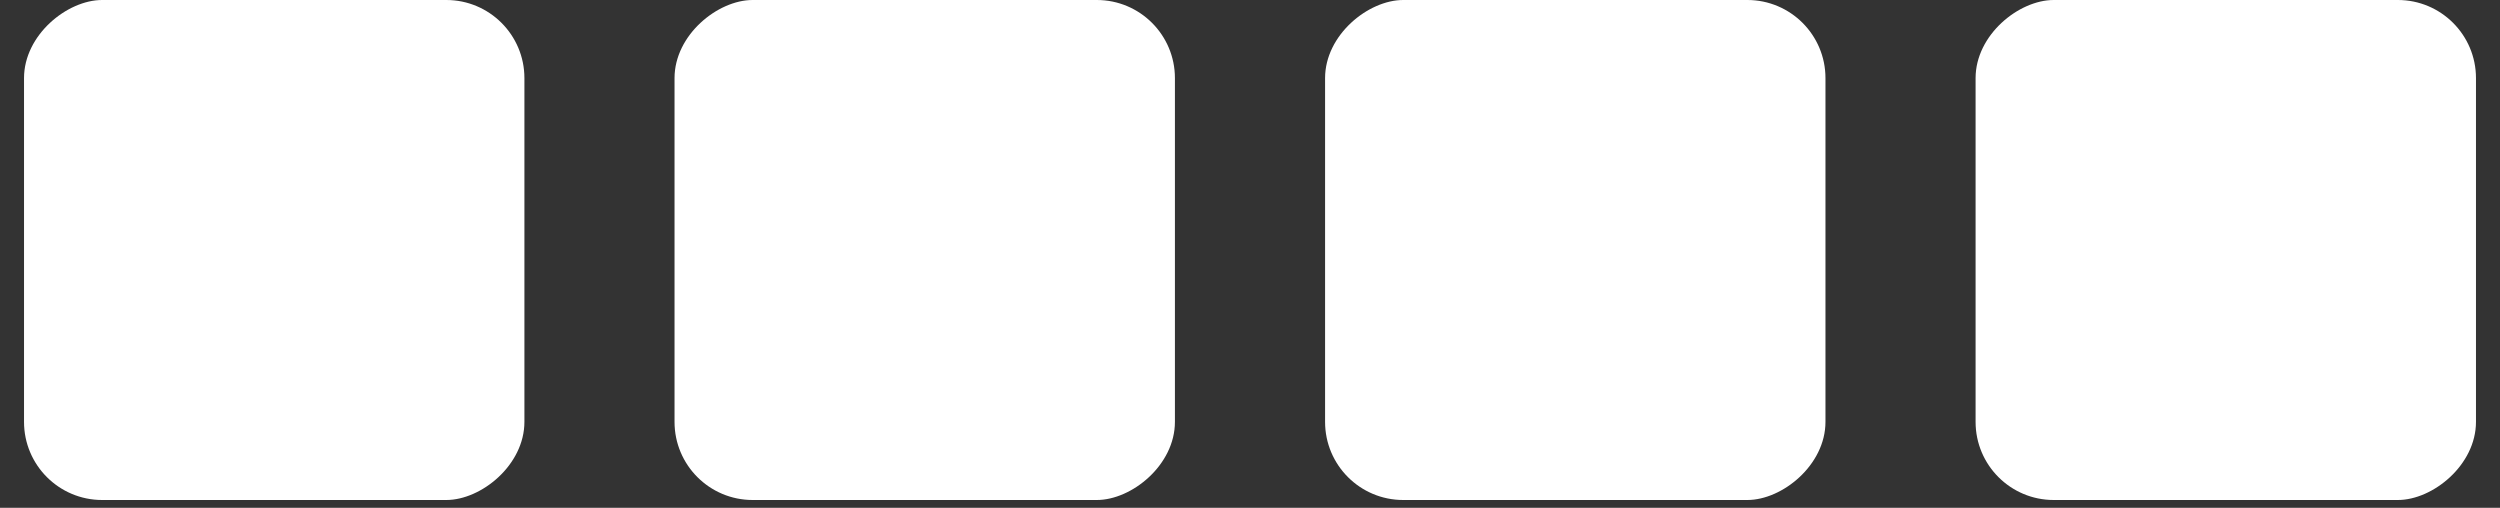 <?xml version="1.0" encoding="UTF-8" standalone="no"?>
<svg width="64px" height="13px" viewBox="0 0 64 13" version="1.1" xmlns="http://www.w3.org/2000/svg" xmlns:xlink="http://www.w3.org/1999/xlink" xmlns:sketch="http://www.bohemiancoding.com/sketch/ns">
    <rect x="0" y="0" width="64" height="13" fill="#333333" stroke="none"/>
    <!-- Generator: Sketch 3.2.2 (9983) - http://www.bohemiancoding.com/sketch -->
    <title>nav-v</title>
    <desc>Created with Sketch.</desc>
    <defs></defs>
    <g id="Page-1" stroke="none" stroke-width="1" fill="none" fill-rule="evenodd" sketch:type="MSPage">
        <g id="Artboard-1" sketch:type="MSArtboardGroup" transform="translate(-192, -218)" fill="#FFFFFF">
            <g id="nav-v" sketch:type="MSLayerGroup" transform="translate(224, 224.5) rotate(-270) translate(-224, -224.5) translate(217.5, 192.5)">
                <rect id="Rectangle-6" sketch:type="MSShapeGroup" x="0" y="0.615" width="12.8" height="12.81" rx="2"></rect>
                <rect id="Rectangle-7" sketch:type="MSShapeGroup" x="0" y="17.268" width="12.8" height="12.81" rx="2"></rect>
                <rect id="Rectangle-8" sketch:type="MSShapeGroup" x="1.13686838e-14" y="33.922" width="12.8" height="12.81" rx="2"></rect>
                <rect id="Rectangle-9" sketch:type="MSShapeGroup" x="1.13686838e-14" y="50.575" width="12.8" height="12.81" rx="2"></rect>
            </g>
        </g>
    </g>
</svg>
